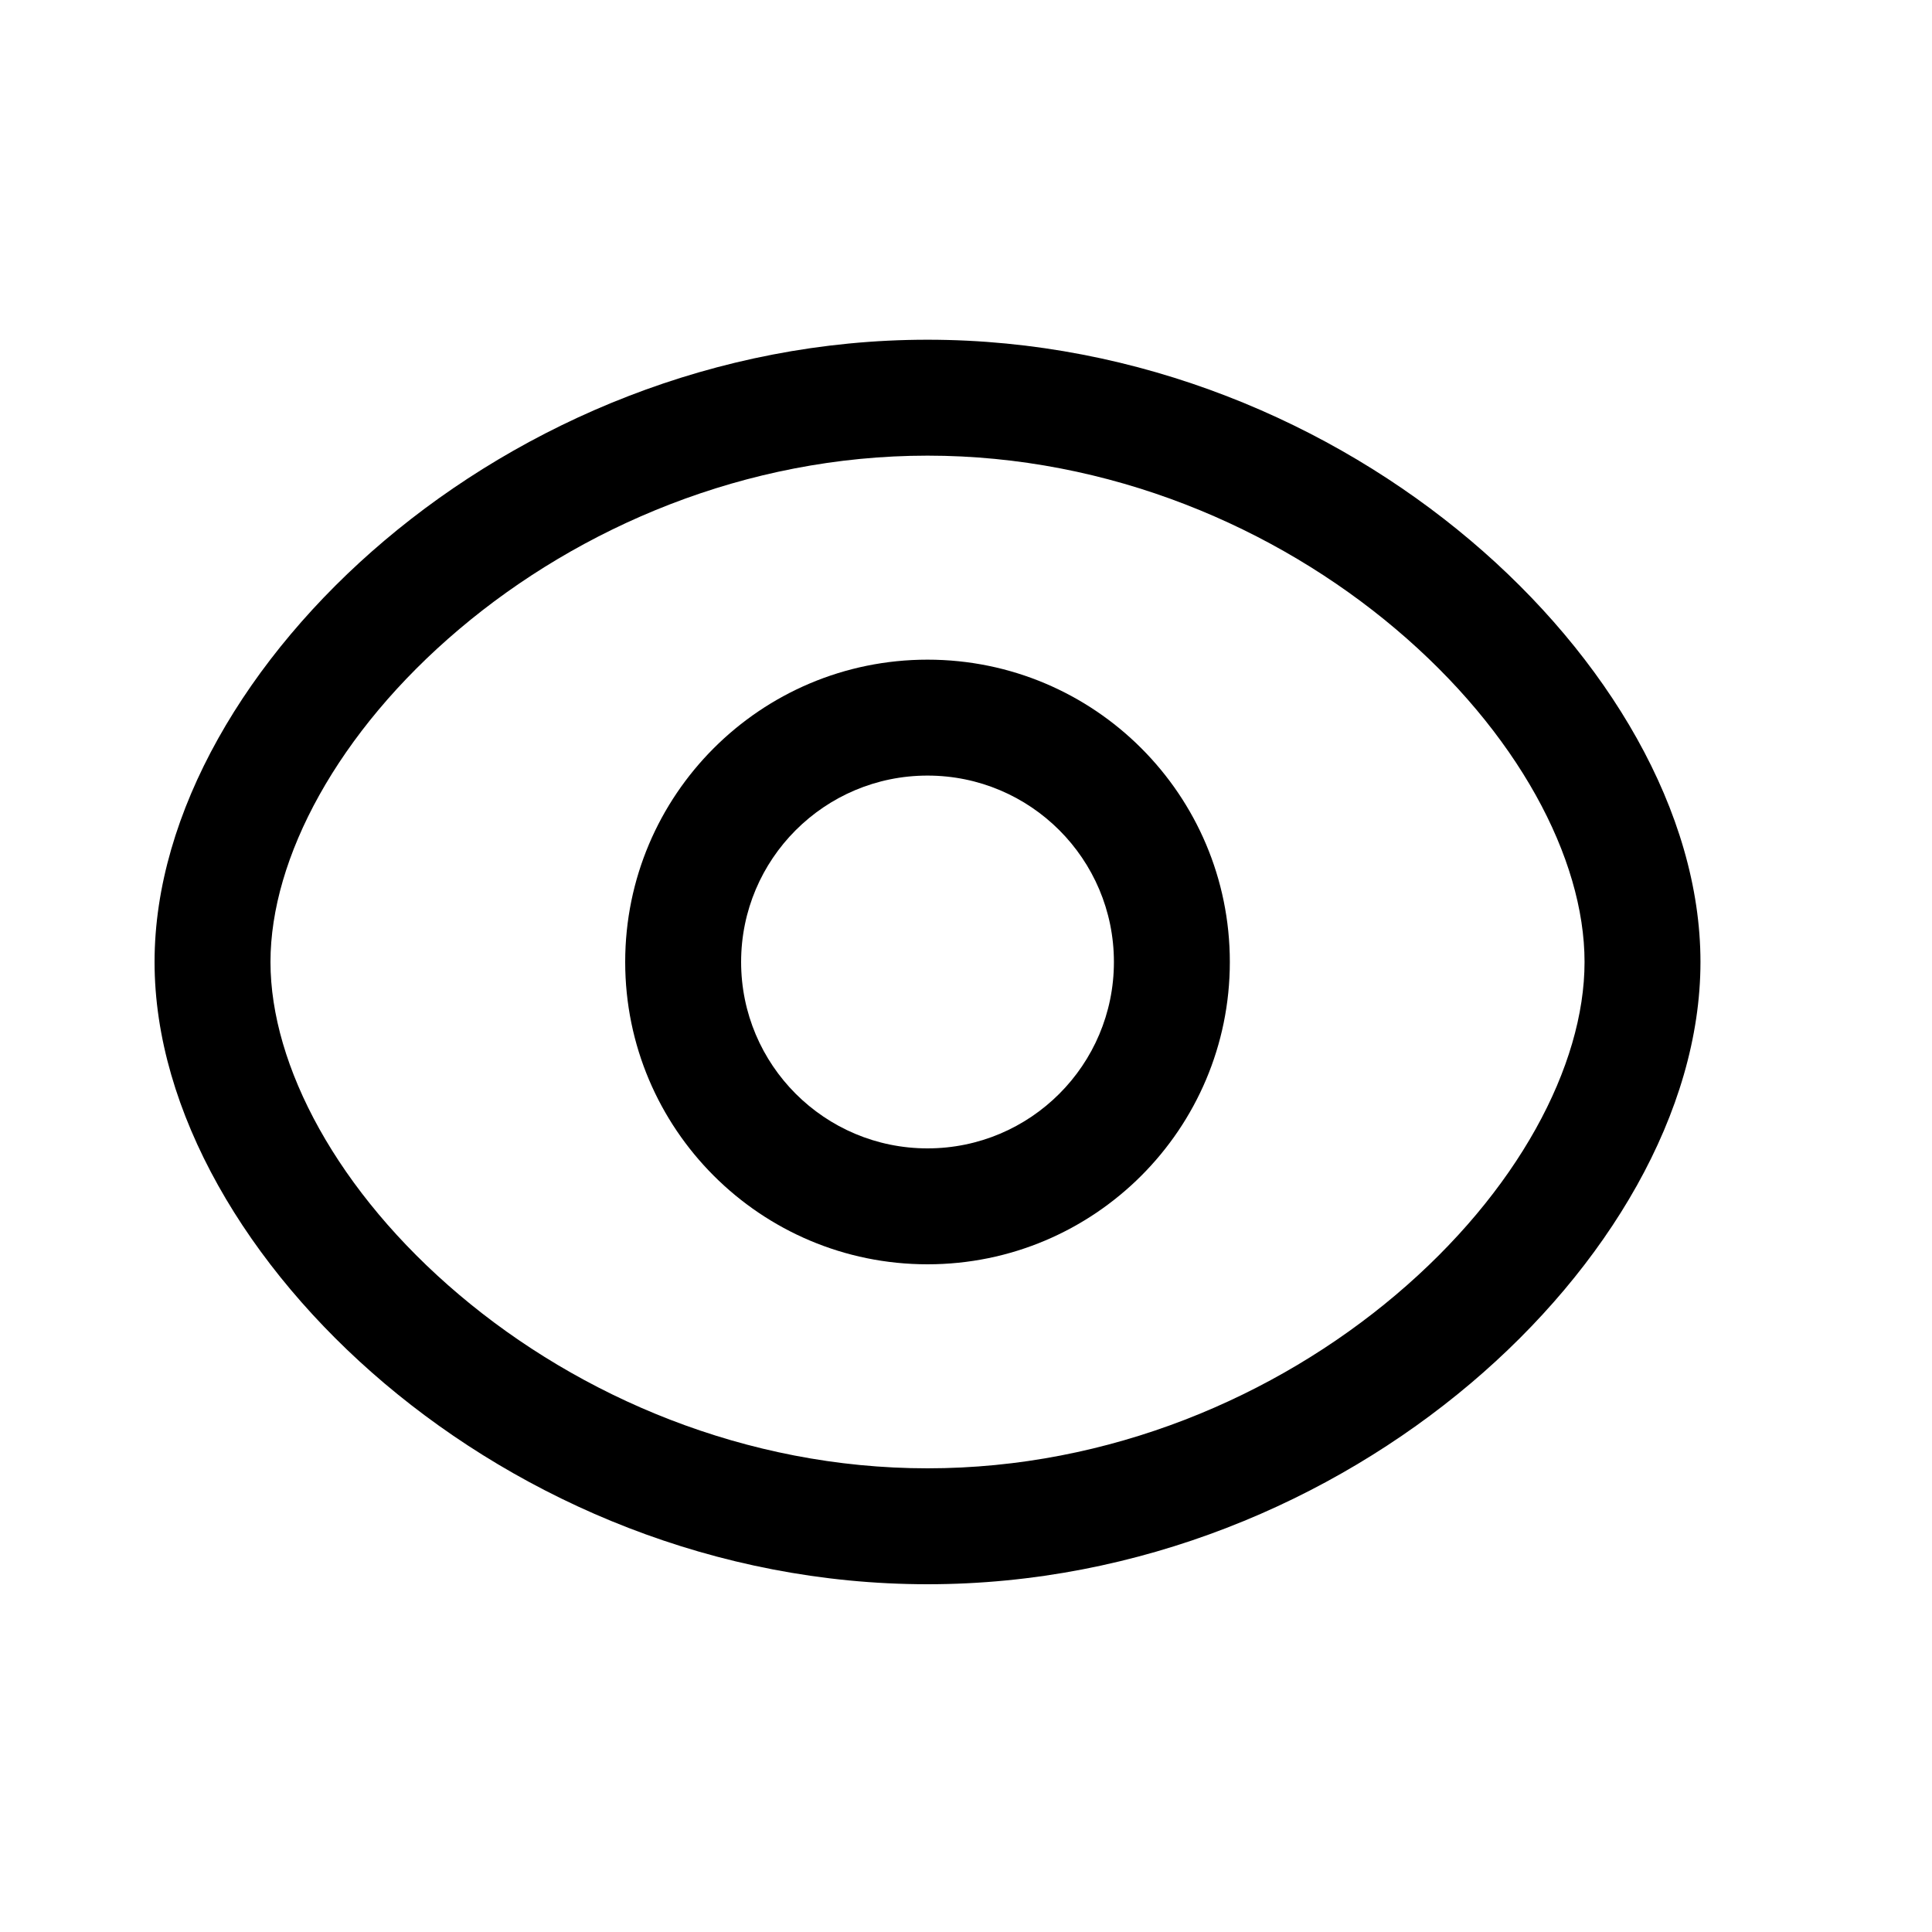<svg width="25" height="25" viewBox="0 0 25 25" fill="none" xmlns="http://www.w3.org/2000/svg">
<path fill-rule="evenodd" clip-rule="evenodd" d="M12.002 10.036C10.67 10.036 9.59 11.116 9.59 12.448C9.59 13.78 10.67 14.86 12.002 14.86C13.334 14.86 14.414 13.78 14.414 12.448C14.414 11.116 13.334 10.036 12.002 10.036ZM8.09 12.448C8.09 10.287 9.842 8.536 12.002 8.536C14.162 8.536 15.914 10.287 15.914 12.448C15.914 14.608 14.162 16.36 12.002 16.36C9.842 16.36 8.09 14.608 8.09 12.448Z" fill="black"/>
<path fill-rule="evenodd" clip-rule="evenodd" d="M4.976 6.994C6.77 5.477 9.251 4.396 12.002 4.396C14.753 4.396 17.234 5.476 19.028 6.993C20.803 8.493 22.004 10.51 22.004 12.448C22.004 14.386 20.803 16.403 19.028 17.903C17.234 19.42 14.753 20.5 12.002 20.5C9.251 20.5 6.77 19.419 4.976 17.902C3.201 16.401 2 14.385 2 12.448C2 10.512 3.201 8.495 4.976 6.994ZM5.944 8.14C4.37 9.47 3.5 11.105 3.5 12.448C3.5 13.792 4.37 15.426 5.944 16.756C7.498 18.07 9.644 19 12.002 19C14.361 19 16.506 18.071 18.06 16.757C19.634 15.427 20.504 13.793 20.504 12.448C20.504 11.103 19.634 9.469 18.06 8.139C16.506 6.825 14.361 5.896 12.002 5.896C9.644 5.896 7.498 6.826 5.944 8.14Z" fill="black"/>
</svg>